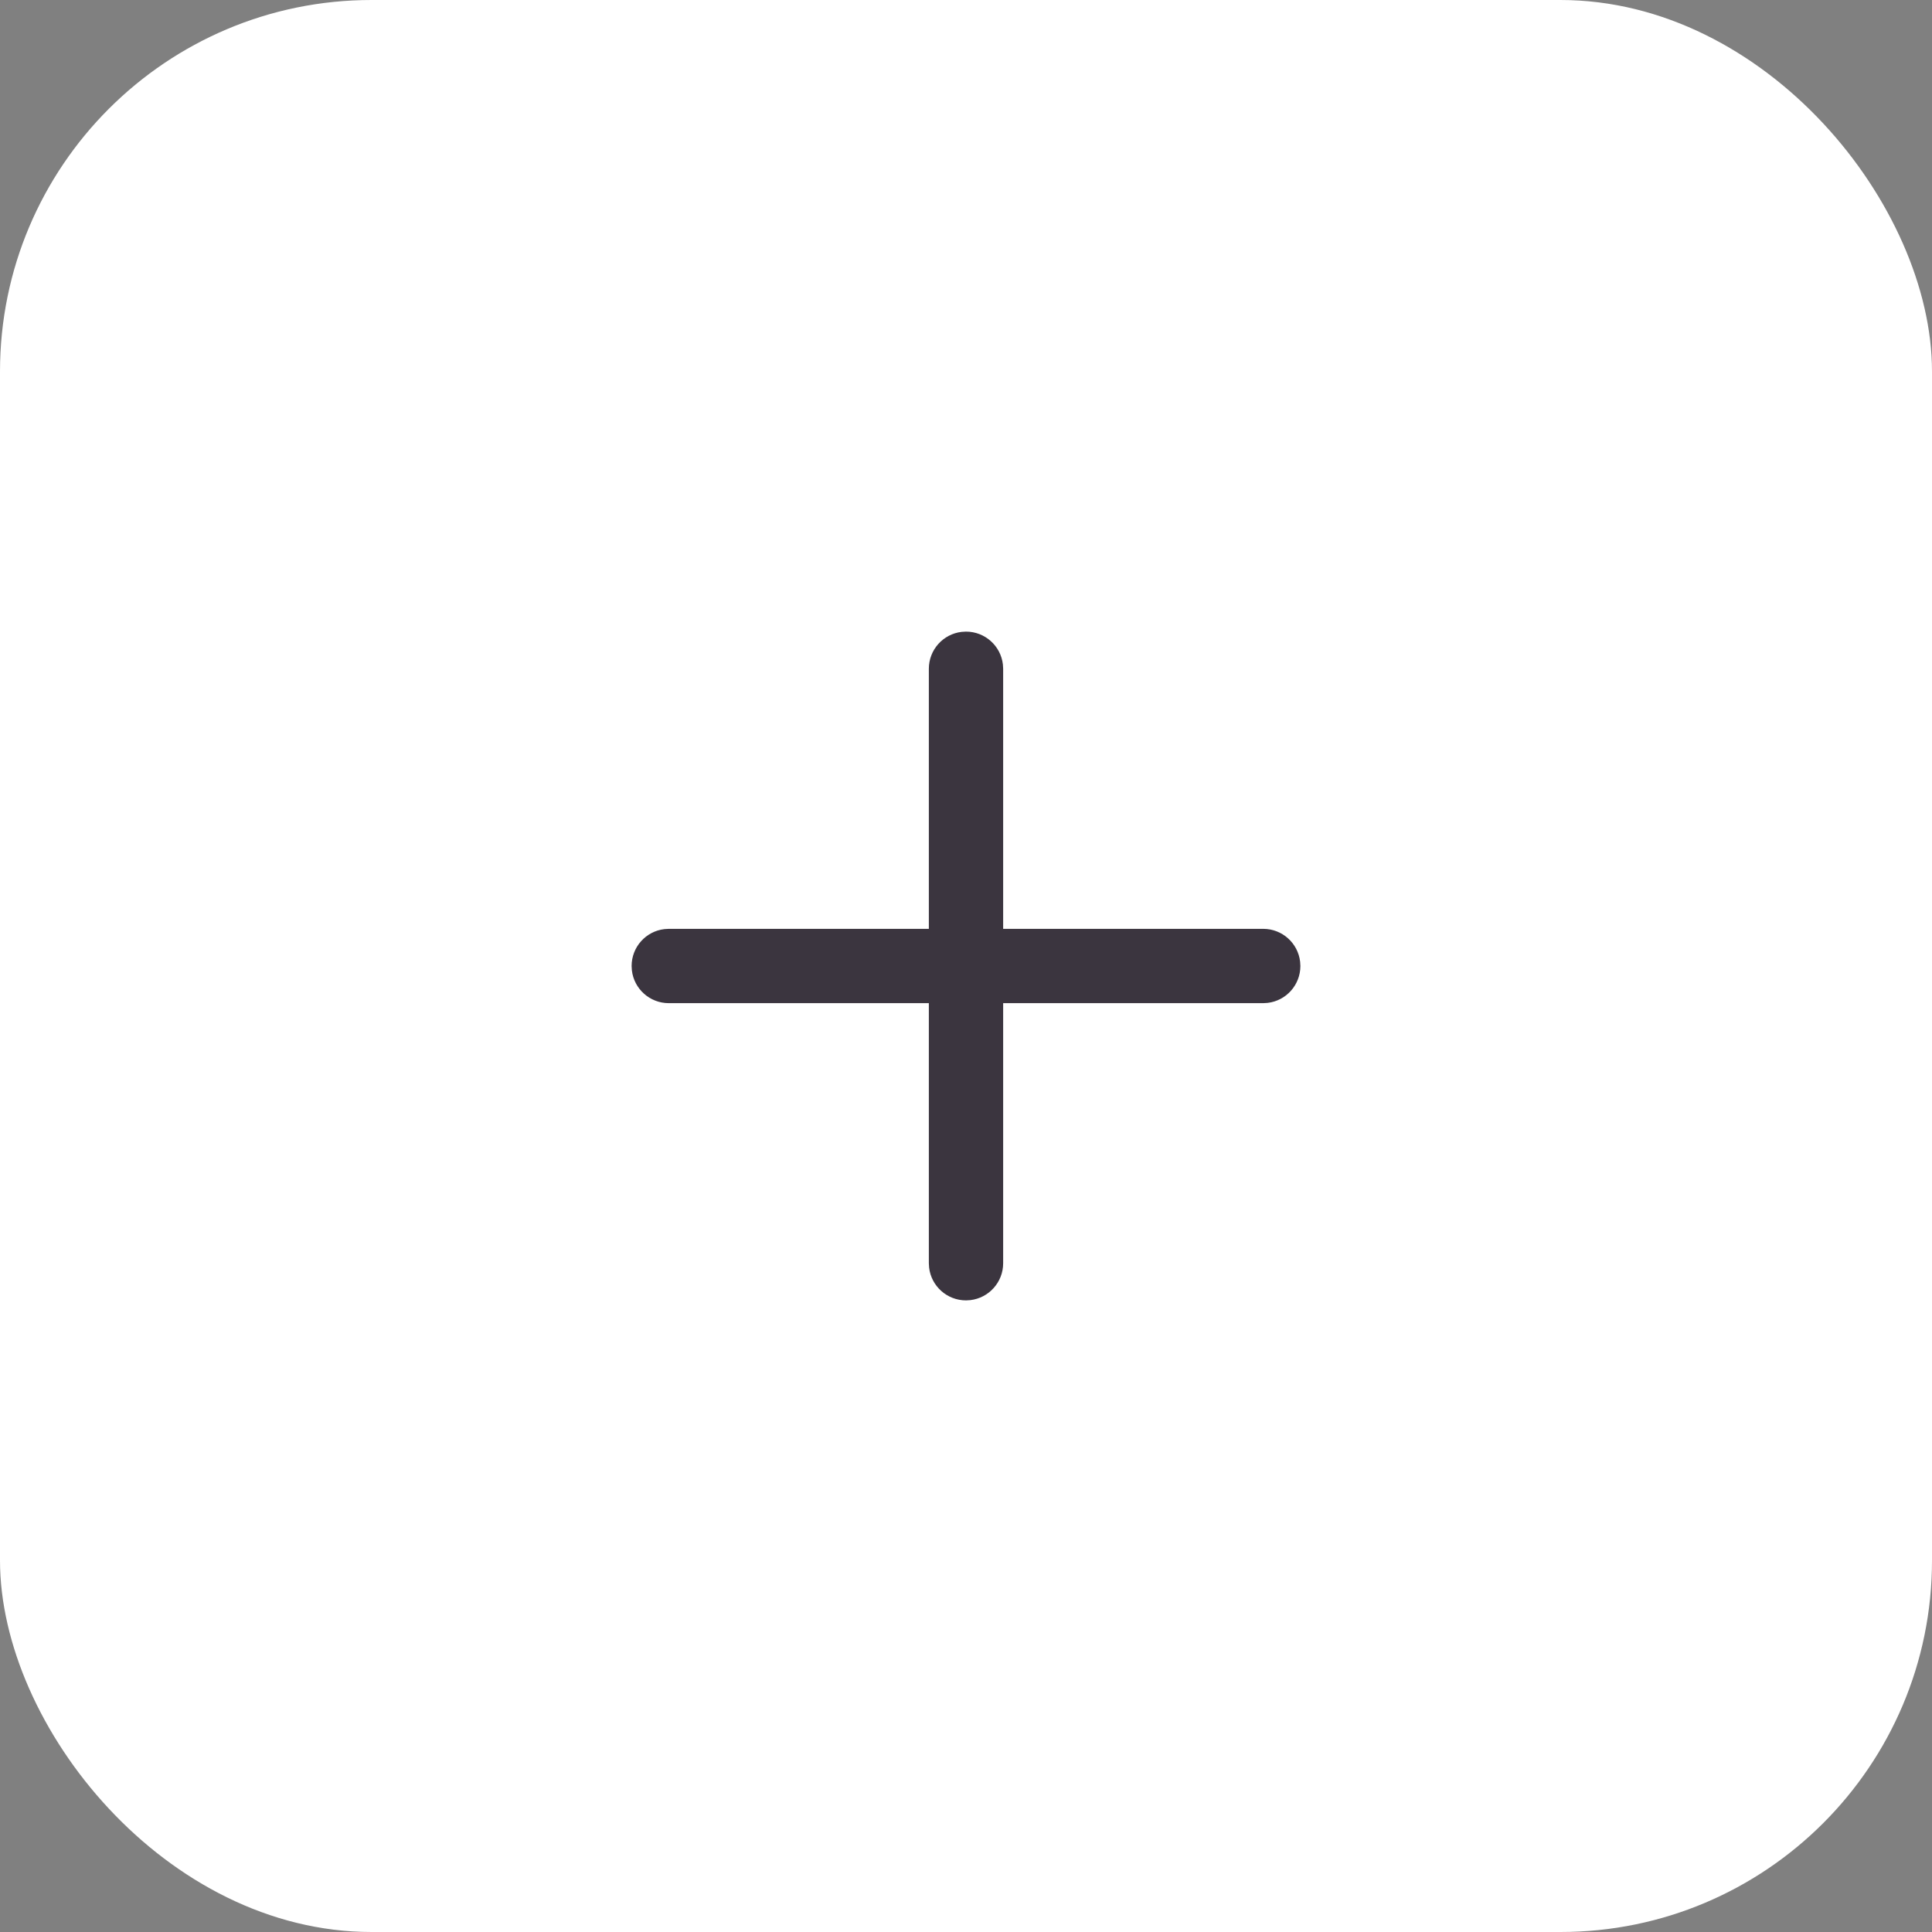 <svg width="52" height="52" viewBox="0 0 52 52" fill="none" xmlns="http://www.w3.org/2000/svg">
<rect x="0" y="0" width="52" height="52" fill="#808080" stroke="none"/>
<rect width="52" height="52" rx="10" fill="white"/>
<path d="M25.883 17.007L26 17C26.513 17 26.936 17.386 26.993 17.883L27 18V25H34C34.513 25 34.935 25.386 34.993 25.883L35 26C35 26.513 34.614 26.936 34.117 26.993L34 27H27V34C27 34.513 26.614 34.935 26.117 34.993L26 35C25.487 35 25.064 34.614 25.007 34.117L25 34V27H18C17.487 27 17.064 26.614 17.007 26.117L17 26C17 25.487 17.386 25.064 17.883 25.007L18 25H25V18C25 17.487 25.386 17.064 25.883 17.007L26 17L25.883 17.007Z" fill="#3B353F"/>
</svg>
